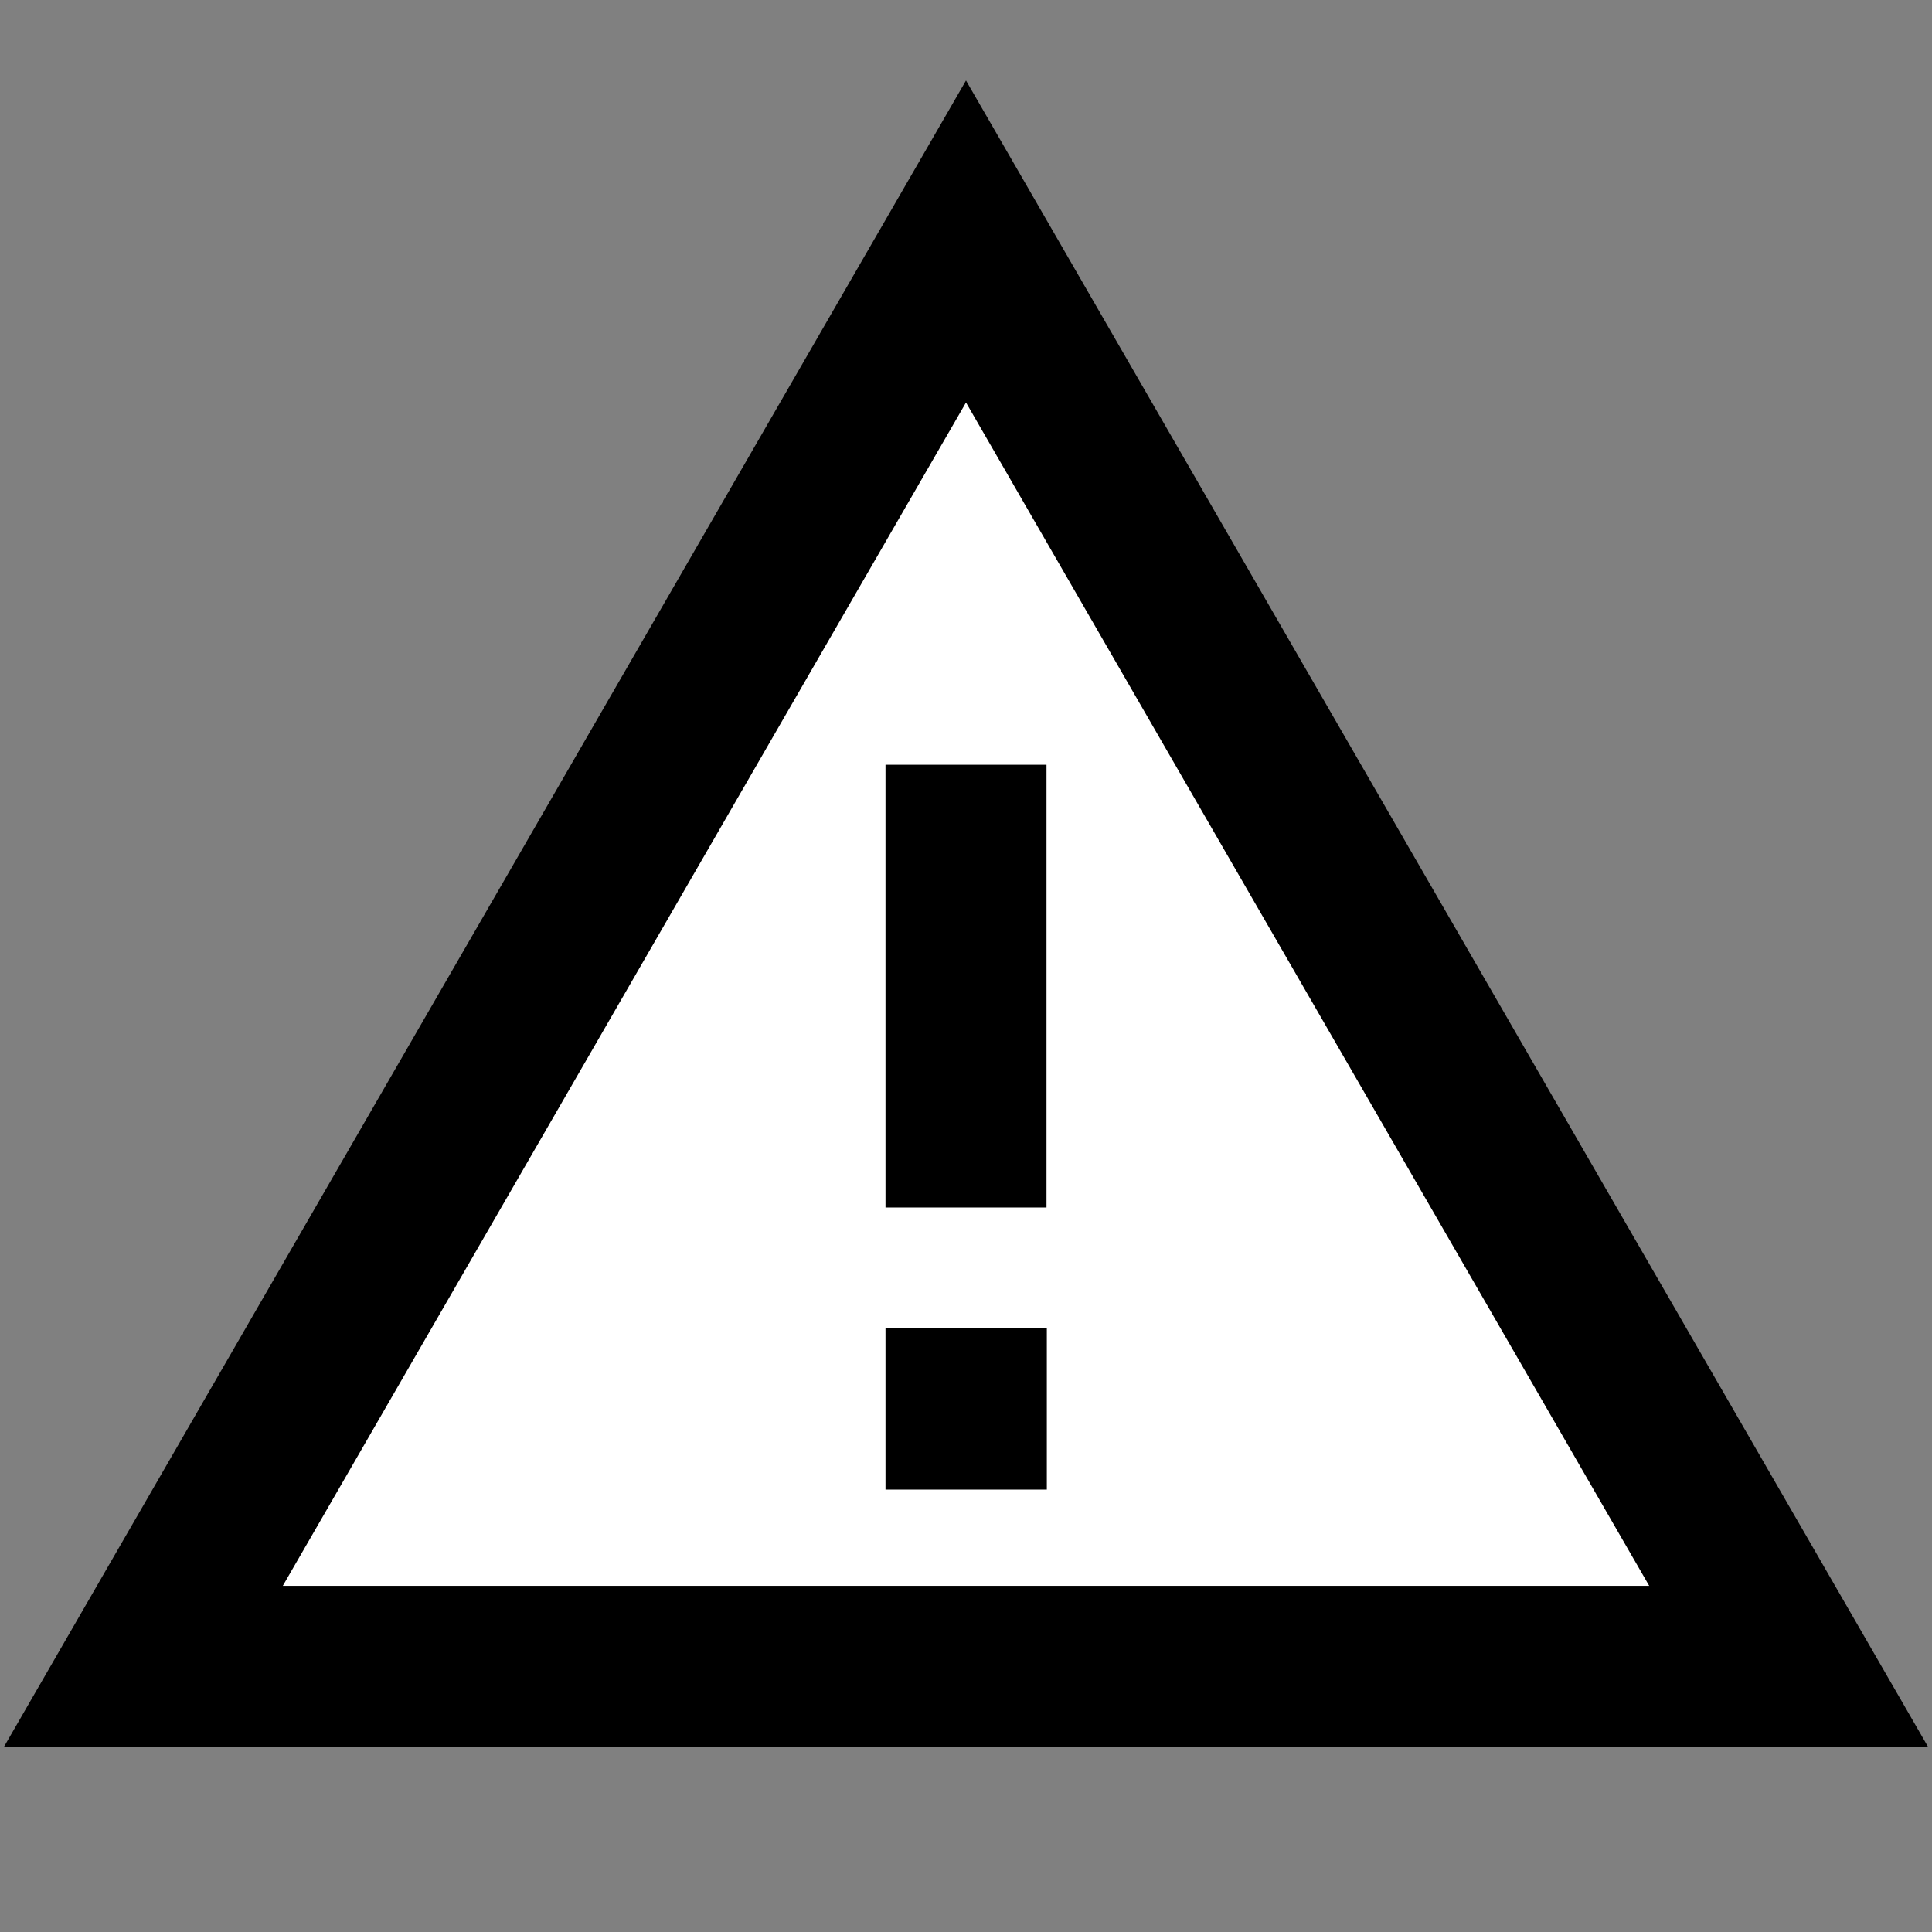 <svg width="24" height="24" viewBox="0 0 24 24" fill="none" xmlns="http://www.w3.org/2000/svg">
<rect x="0" y="0" width="24" height="24" fill="#808080" stroke="none"/>
<g id="error-triangle">
<path id="fill1" d="M12 3L22.219 20.7H1.781L12 3Z" fill="white"/>
<path id="stroke1" d="M12 3L22.219 20.7H1.781L12 3Z" stroke="black" stroke-width="2" stroke-linecap="square"/>
<path id="stroke2" d="M12 10.5V14M12 17.5H12.004V17.504H12V17.5Z" stroke="black" stroke-width="2" stroke-linecap="square"/>
</g>
</svg>
